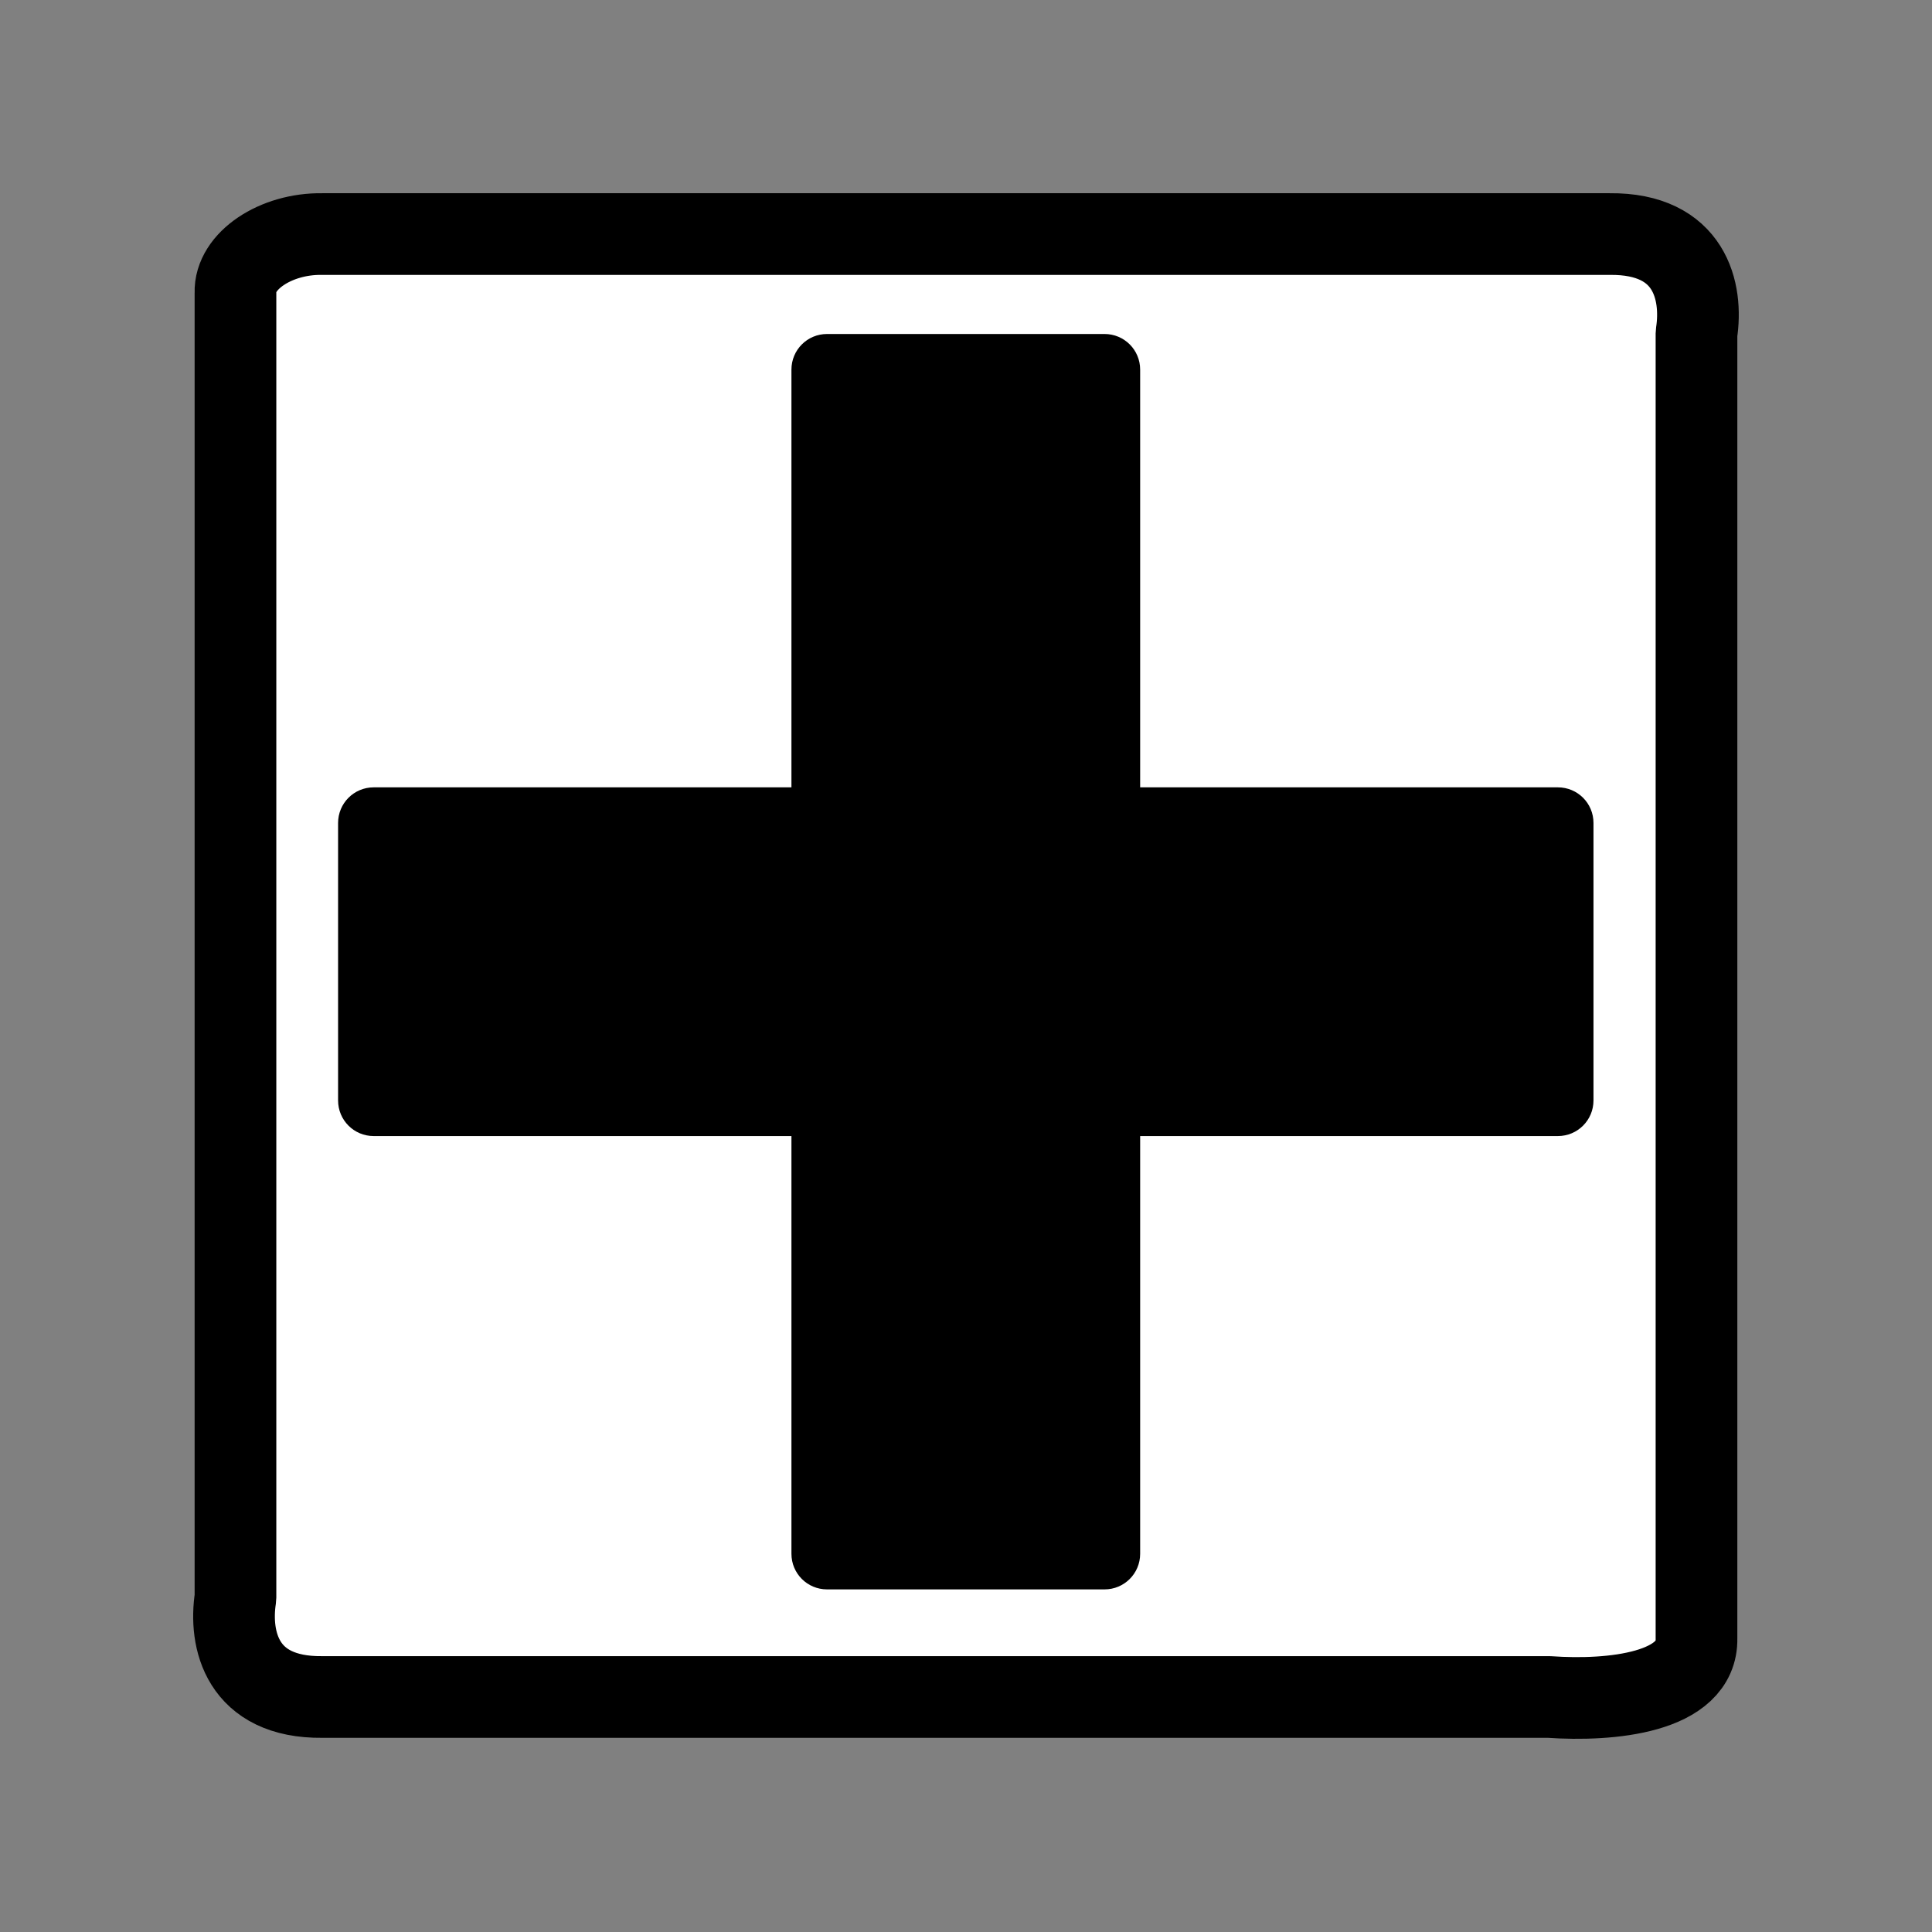 <?xml version="1.0" encoding="UTF-8" standalone="no"?>
<!-- Created with Inkscape (http://www.inkscape.org/) -->

<svg
   xmlns:dc="http://purl.org/dc/elements/1.1/"
   xmlns:cc="http://creativecommons.org/ns#"
   xmlns:rdf="http://www.w3.org/1999/02/22-rdf-syntax-ns#"
   xmlns:svg="http://www.w3.org/2000/svg"
   xmlns="http://www.w3.org/2000/svg"
   xmlns:xlink="http://www.w3.org/1999/xlink"
   xmlns:sodipodi="http://sodipodi.sourceforge.net/DTD/sodipodi-0.dtd"
   xmlns:inkscape="http://www.inkscape.org/namespaces/inkscape"
   width="100"
   height="100"
   id="svg2"
   version="1.1"
   inkscape:version="0.48.2 r9819"
   sodipodi:docname="paper_blank.svg">
  <rect width="100%" height="100%" fill="#808080" stroke="none"/>
  <defs
     id="defs4">
    <linearGradient
       id="linearGradient5256">
      <stop
         style="stop-color:#3c3030;stop-opacity:1;"
         offset="0"
         id="stop5258" />
      <stop
         style="stop-color:#00ca00;stop-opacity:0;"
         offset="1"
         id="stop5260" />
    </linearGradient>
    <linearGradient
       inkscape:collect="always"
       xlink:href="#linearGradient5256"
       id="linearGradient5266"
       x1="200.421"
       y1="430.465"
       x2="143.087"
       y2="602.151"
       gradientUnits="userSpaceOnUse"
       spreadMethod="pad" />
    <linearGradient
       inkscape:collect="always"
       xlink:href="#linearGradient5256"
       id="linearGradient2999"
       gradientUnits="userSpaceOnUse"
       spreadMethod="pad"
       x1="178.635"
       y1="413.322"
       x2="154.516"
       y2="603.222" />
    <linearGradient
       y2="603.222"
       x2="154.516"
       y1="413.322"
       x1="178.635"
       spreadMethod="pad"
       gradientUnits="userSpaceOnUse"
       id="linearGradient2999-9"
       xlink:href="#linearGradient5256-5"
       inkscape:collect="always" />
    <linearGradient
       spreadMethod="pad"
       gradientUnits="userSpaceOnUse"
       y2="602.151"
       x2="143.087"
       y1="430.465"
       x1="200.421"
       id="linearGradient5266-2"
       xlink:href="#linearGradient5256-5"
       inkscape:collect="always" />
    <linearGradient
       id="linearGradient5256-5">
      <stop
         id="stop5258-5"
         offset="0"
         style="stop-color:#3c3030;stop-opacity:1;" />
      <stop
         id="stop5260-8"
         offset="1"
         style="stop-color:#00ca00;stop-opacity:0;" />
    </linearGradient>
  </defs>
  <sodipodi:namedview
     id="base"
     pagecolor="#ffffff"
     bordercolor="#666666"
     borderopacity="1.0"
     inkscape:pageopacity="0.0"
     inkscape:pageshadow="2"
     inkscape:zoom="5.6"
     inkscape:cx="54.945061"
     inkscape:cy="31.71699"
     inkscape:document-units="px"
     inkscape:current-layer="layer1"
     showgrid="false"
     showguides="true"
     inkscape:guide-bbox="true"
     inkscape:window-width="1676"
     inkscape:window-height="1042"
     inkscape:window-x="0"
     inkscape:window-y="0"
     inkscape:window-maximized="0"
     inkscape:snap-grids="true">
    <inkscape:grid
       type="xygrid"
       id="grid3074"
       empspacing="5"
       visible="true"
       enabled="true"
       snapvisiblegridlinesonly="true" />
  </sodipodi:namedview>
  <g
     inkscape:label="Ebene 1"
     inkscape:groupmode="layer"
     id="layer1"
     transform="translate(0,-952.362)">
    <path
       style="fill:#ffffff;fill-opacity:1;stroke:#000000;stroke-width:4.228;stroke-miterlimit:0;stroke-opacity:1;stroke-dasharray:none"
       d="m 16.681,964.477 c 22.212,0 44.425,0 66.637,0 4.175,-0.044 4.826,2.978 4.492,5.142 0,22.517 0,45.034 0,67.551 0.065,2.814 -4.419,3.253 -7.629,3.028 -21.167,0 -42.334,0 -63.501,0 -4.175,0.044 -4.826,-2.978 -4.492,-5.142 0,-22.517 0,-45.034 0,-67.551 -0.058,-1.628 2.077,-3.067 4.492,-3.028 z"
       id="rect4227"
       inkscape:connector-curvature="0" />
    <g
       id="layer1-7"
       inkscape:label="Ebene 1"
       transform="matrix(0.722,0,0,0.722,13.889,278.434)">
      <path
         d="m -59.946,957.362 19.891,0 c 1.415,0 2.554,1.139 2.554,2.554 l 0,84.891 c 0,1.415 -1.139,2.554 -2.554,2.554 l -19.891,0 c -1.415,0 -2.554,-1.139 -2.554,-2.554 l 0,-84.891 c 0,-1.415 1.139,-2.554 2.554,-2.554 z M -5,992.417 l 0,19.891 c 0,1.415 -1.139,2.554 -2.554,2.554 l -84.891,0 c -1.415,0 -2.554,-1.139 -2.554,-2.554 l 0,-19.891 c 0,-1.415 1.139,-2.554 2.554,-2.554 l 84.891,0 c 1.415,0 2.554,1.139 2.554,2.554 z"
         style="fill:#000000;fill-opacity:1;stroke:none"
         transform="scale(-1,1)"
         id="rect4002"
         inkscape:connector-curvature="0" />
    </g>
  </g>
</svg>
